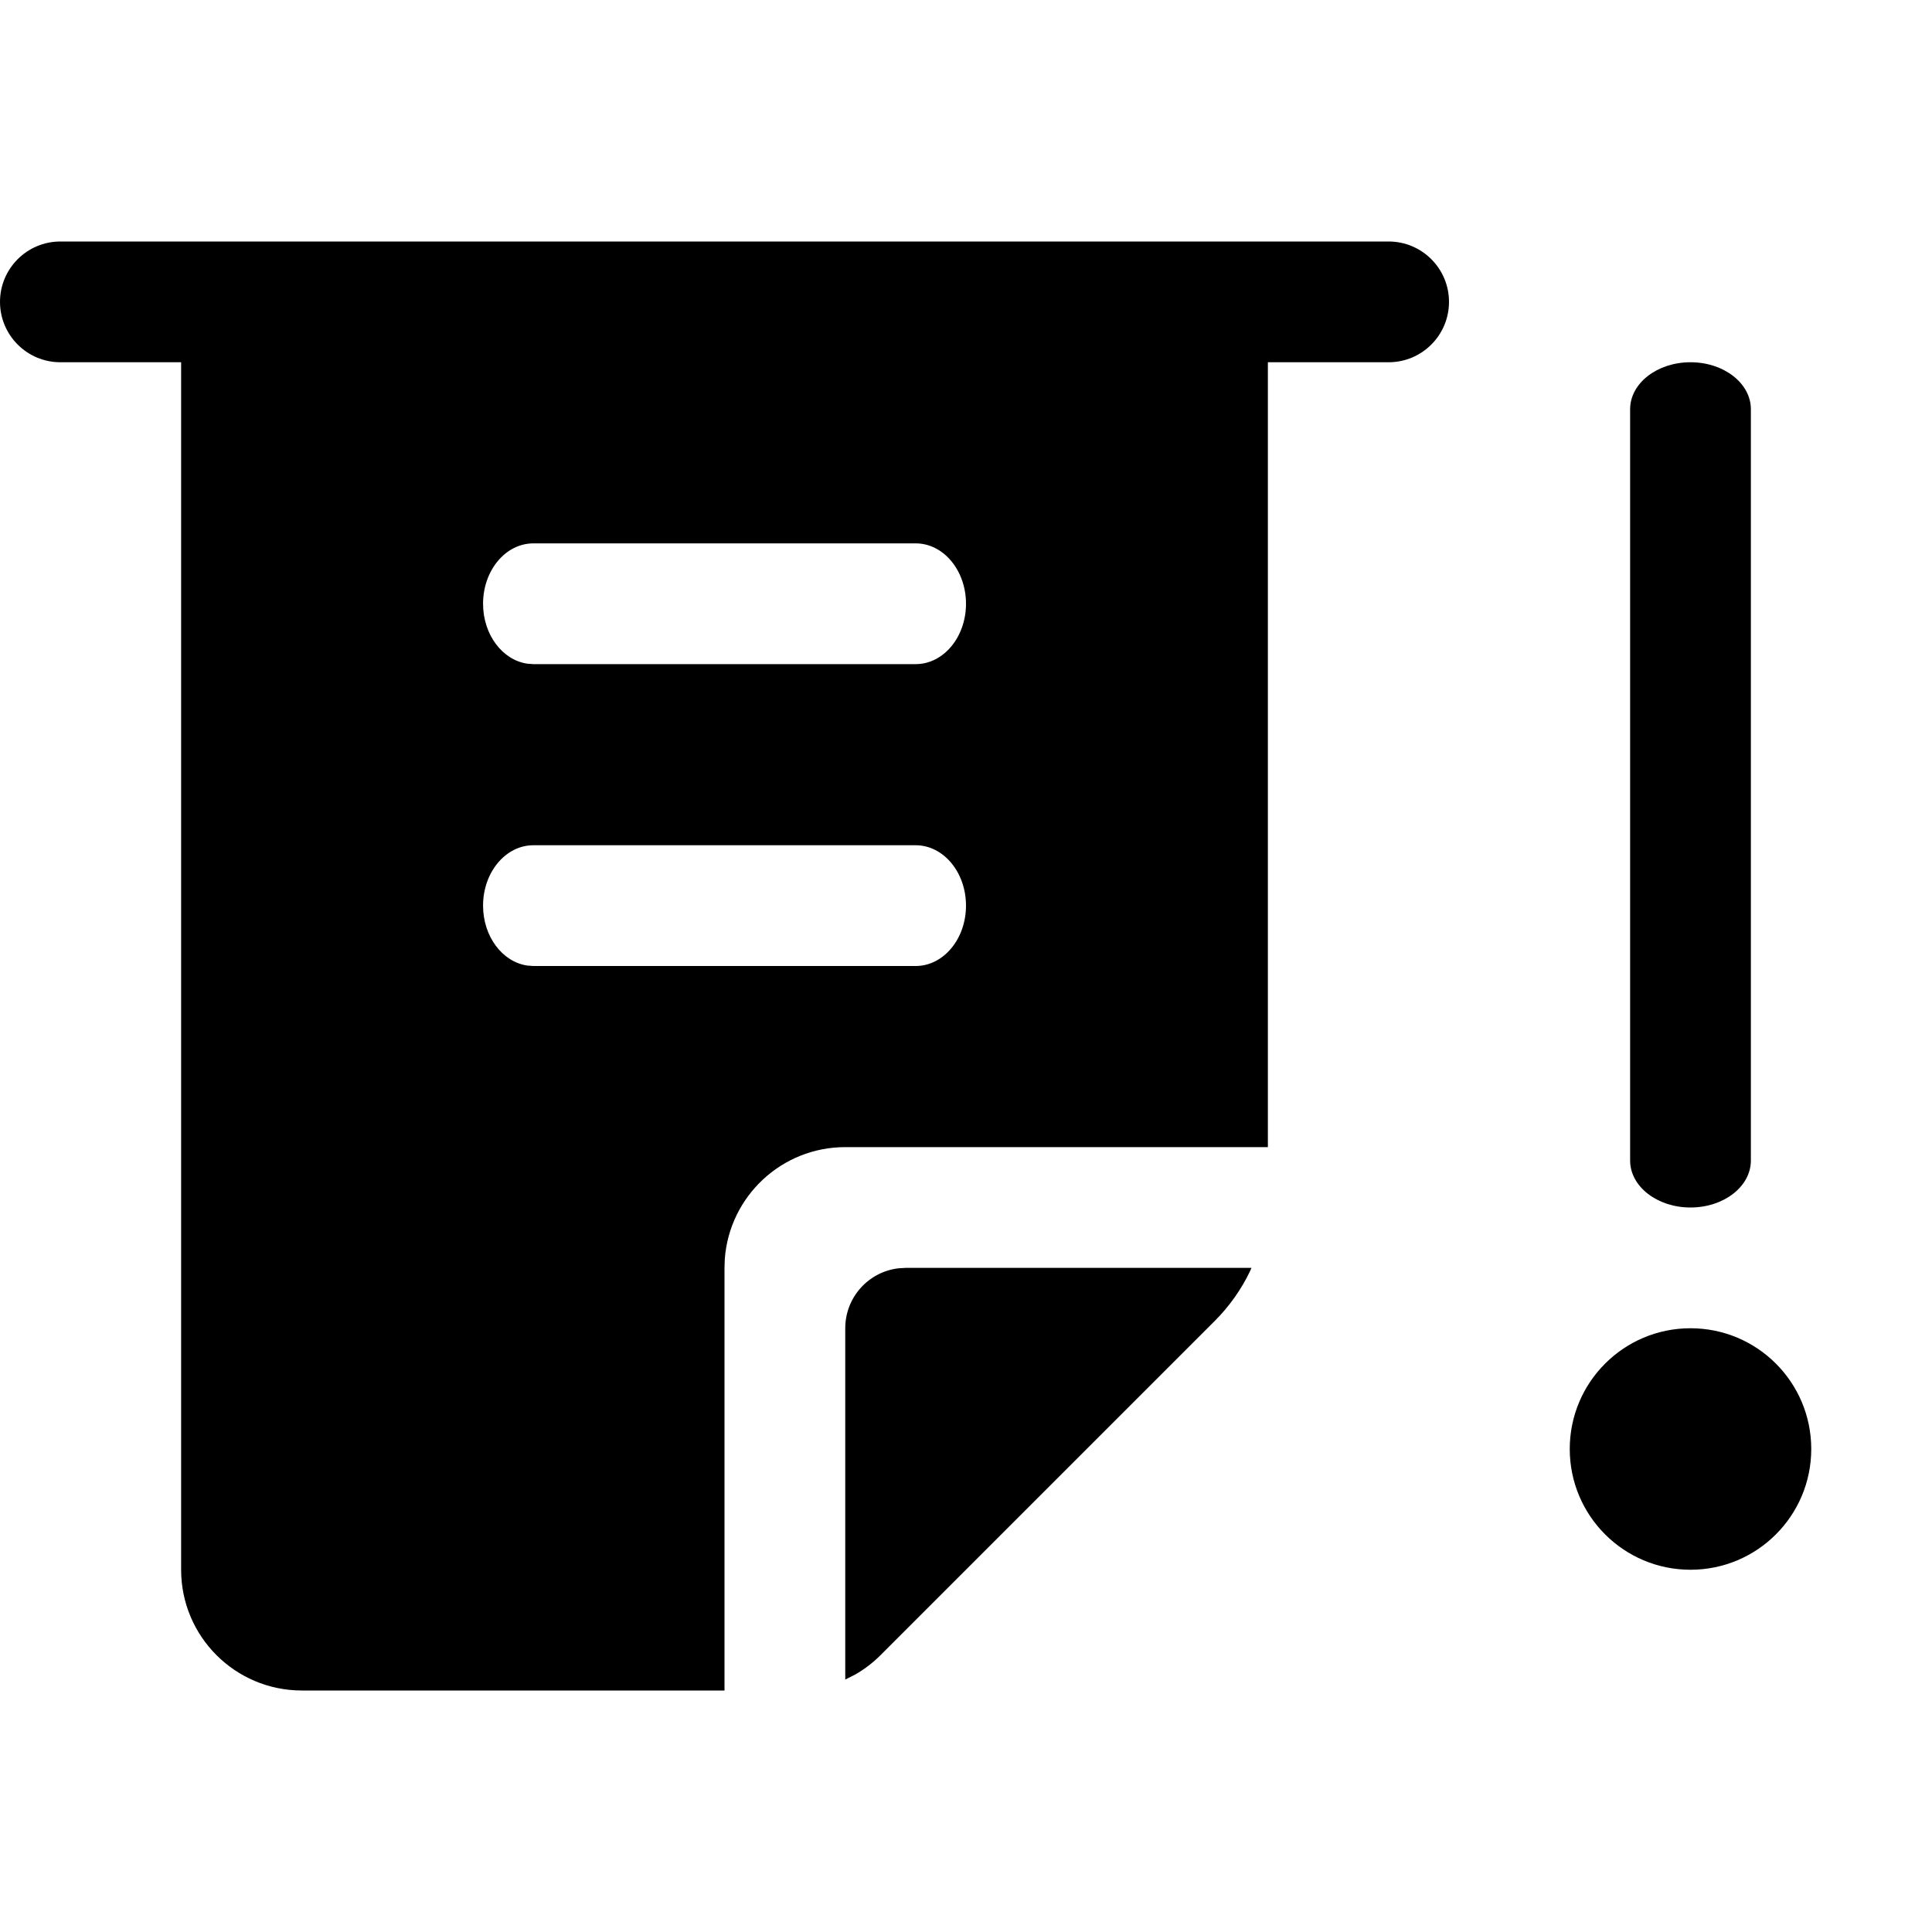<?xml version="1.0" encoding="UTF-8"?>
<svg viewBox="0 0 32 32" version="1.1" xmlns="http://www.w3.org/2000/svg" xmlns:xlink="http://www.w3.org/1999/xlink">
<title>failed-fax</title>
<path d="M23 4c0.552 0 1 0.448 1 1s-0.448 1-1 1h-2v13h-7c-1.054 0-1.918 0.816-1.995 1.851l-0.005 0.149v7h-7c-1.105 0-2-0.895-2-2v-20h-2c-0.552 0-1-0.448-1-1s0.448-1 1-1h22zM20.728 21l-0.025 0.058c-0.145 0.301-0.341 0.579-0.582 0.82l-5.536 5.536c-0.125 0.125-0.265 0.232-0.415 0.319l-0.17 0.086v-5.819c0-0.513 0.386-0.936 0.883-0.993l0.117-0.007h5.728zM28 22c1.105 0 2 0.895 2 2s-0.895 2-2 2c-1.105 0-2-0.895-2-2s0.895-2 2-2zM28 6c0.552 0 1 0.348 1 0.778v12.444c0 0.43-0.448 0.778-1 0.778s-1-0.348-1-0.778v-12.444c0-0.43 0.448-0.778 1-0.778zM15.167 14h-6.333c-0.46 0-0.833 0.448-0.833 1 0 0.513 0.322 0.935 0.736 0.993l0.097 0.007h6.333c0.46 0 0.833-0.448 0.833-1s-0.373-1-0.833-1zM15.167 9h-6.333c-0.46 0-0.833 0.448-0.833 1 0 0.513 0.322 0.935 0.736 0.993l0.097 0.007h6.333c0.46 0 0.833-0.448 0.833-1s-0.373-1-0.833-1z"></path>
</svg>
